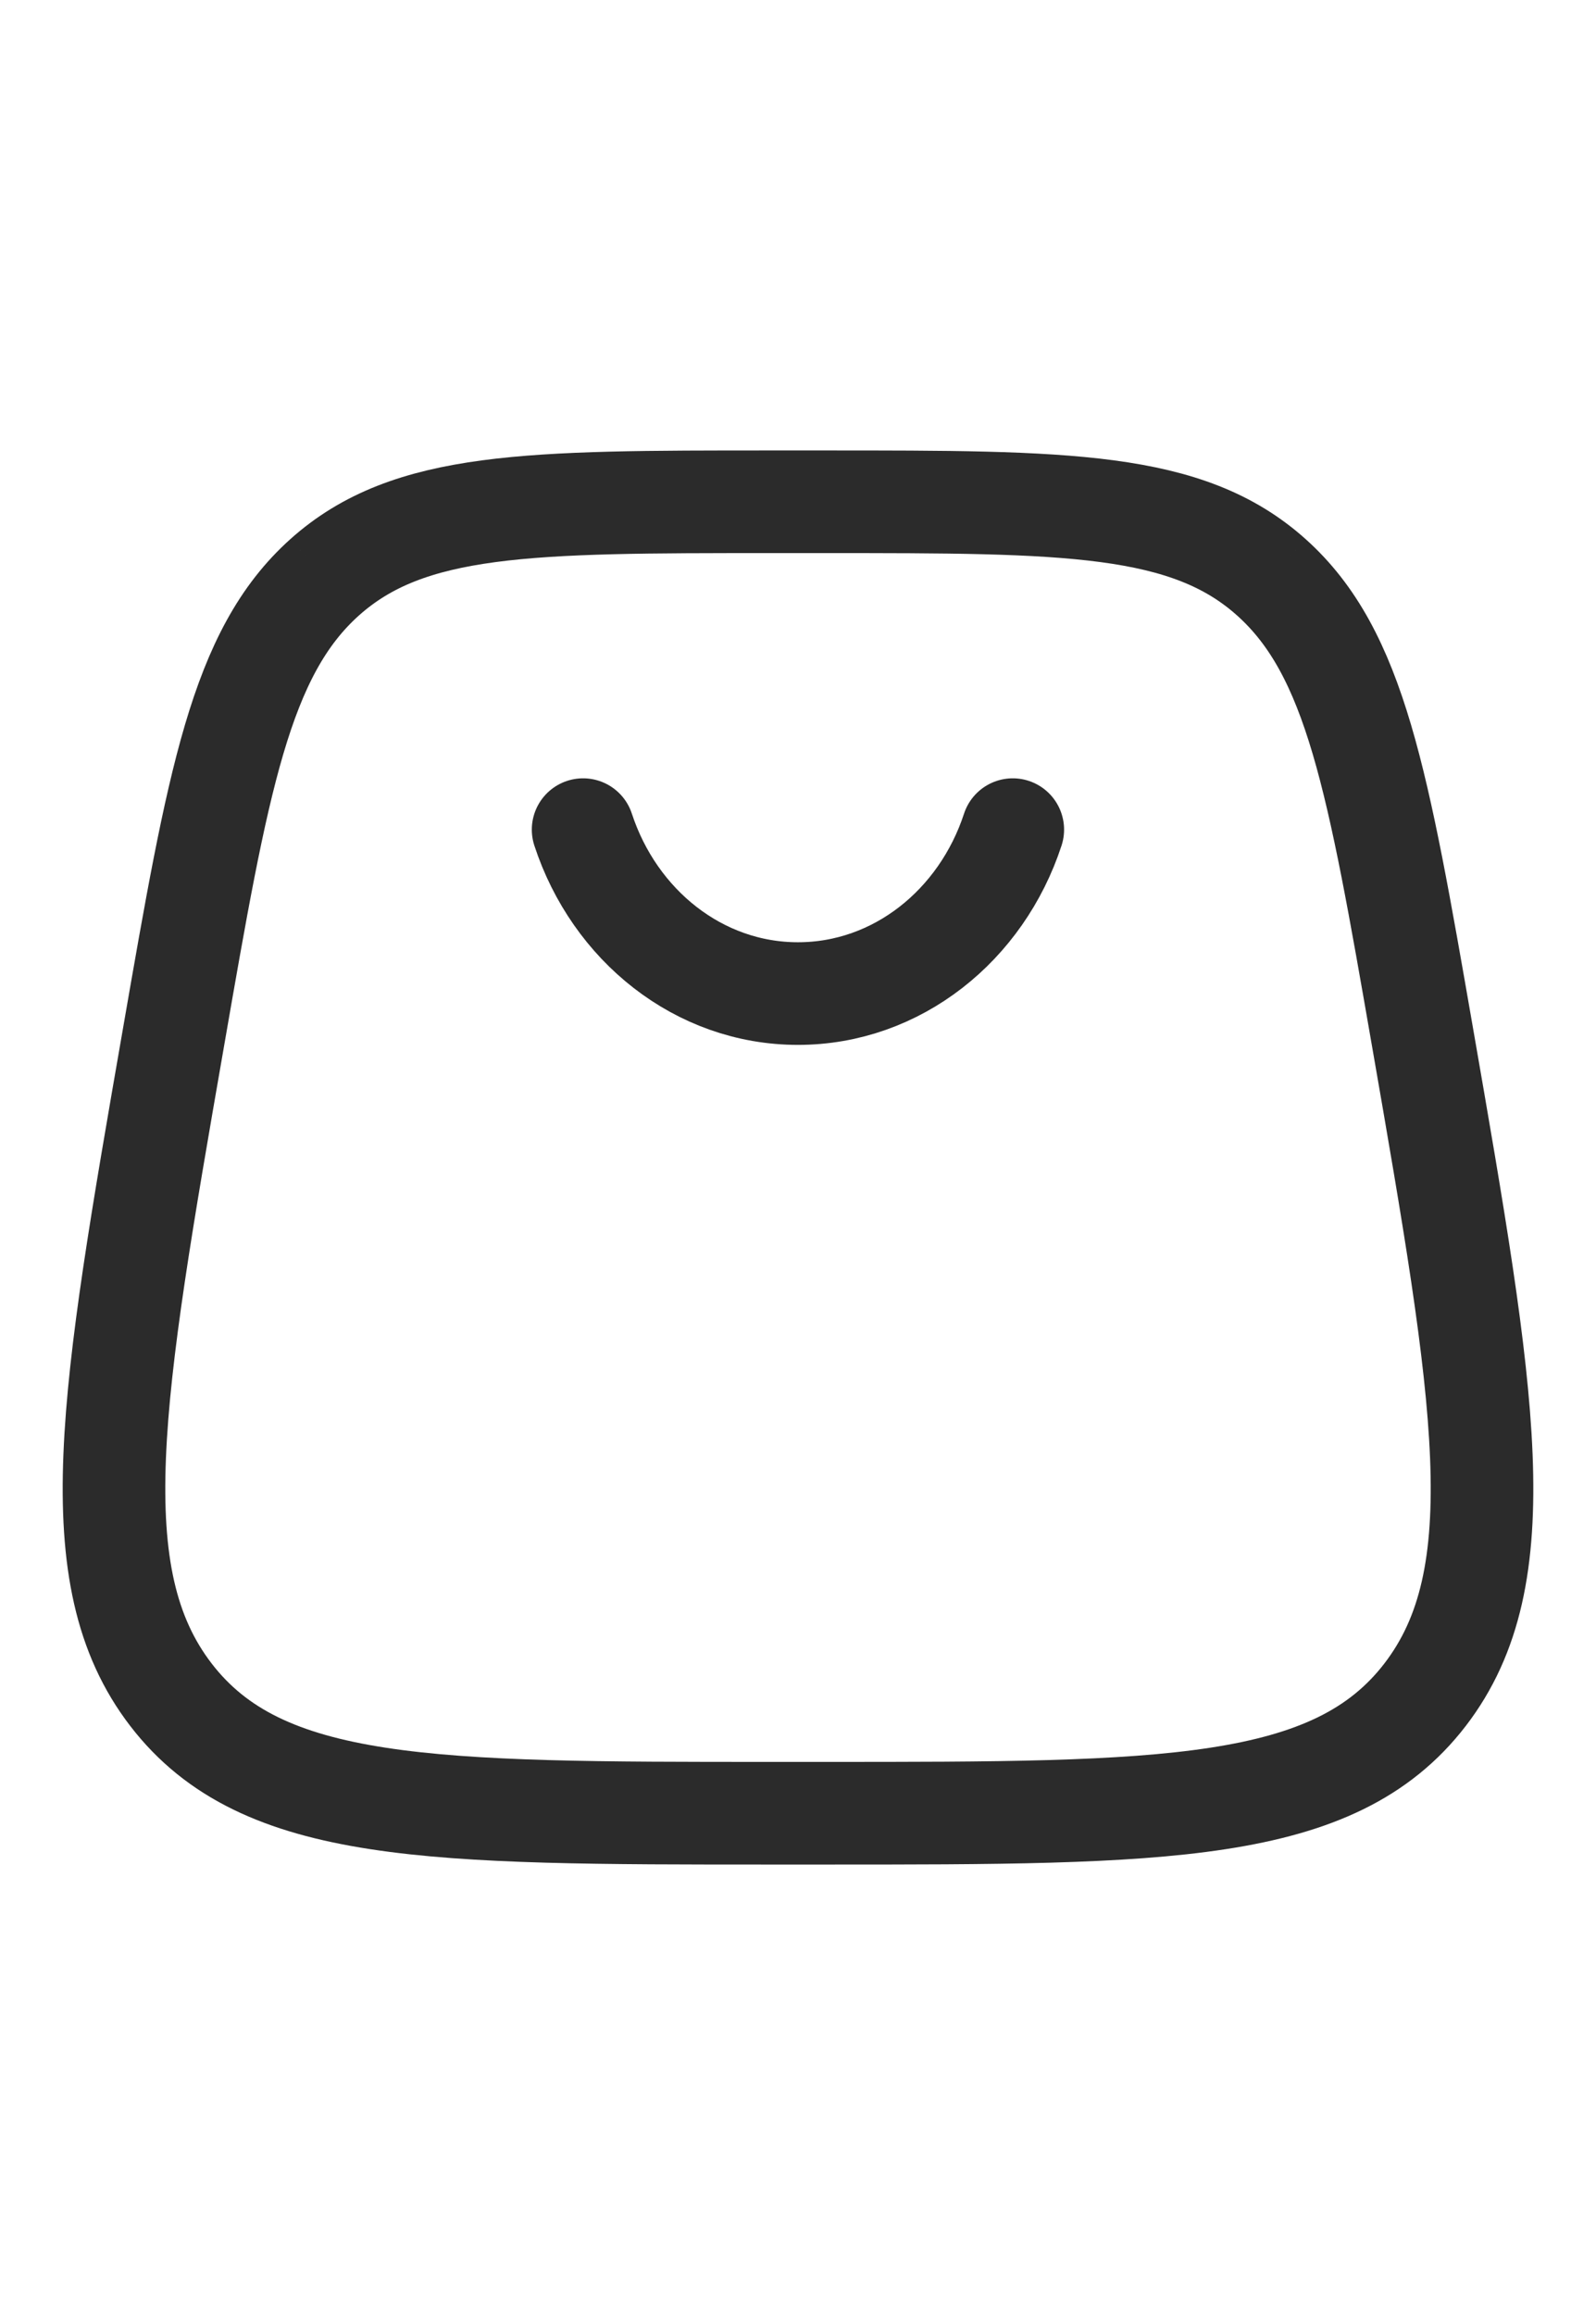 <svg width="20" height="29" viewBox="0 0 28 29" fill="none" xmlns="http://www.w3.org/2000/svg">
<path d="M2.999 23.922C4.597 26 7.571 26 13.52 26H14.48C20.429 26 23.403 26 25.001 23.922M2.999 23.922C1.401 21.844 1.949 18.69 3.046 12.381C3.825 7.894 4.215 5.651 5.695 4.325M25.001 23.922C26.599 21.844 26.051 18.69 24.955 12.381C24.175 7.894 23.785 5.651 22.305 4.325M22.305 4.325C20.826 3 18.71 3 14.48 3H13.52C9.29 3 7.174 3 5.695 4.325" stroke="#2B2B2B" stroke-width="1.8"/>
<path d="M10.23 8.75C10.779 10.425 12.259 11.625 13.999 11.625C15.739 11.625 17.22 10.425 17.768 8.75" stroke="#2B2B2B" stroke-width="1.8" stroke-linecap="round"/>
</svg>

